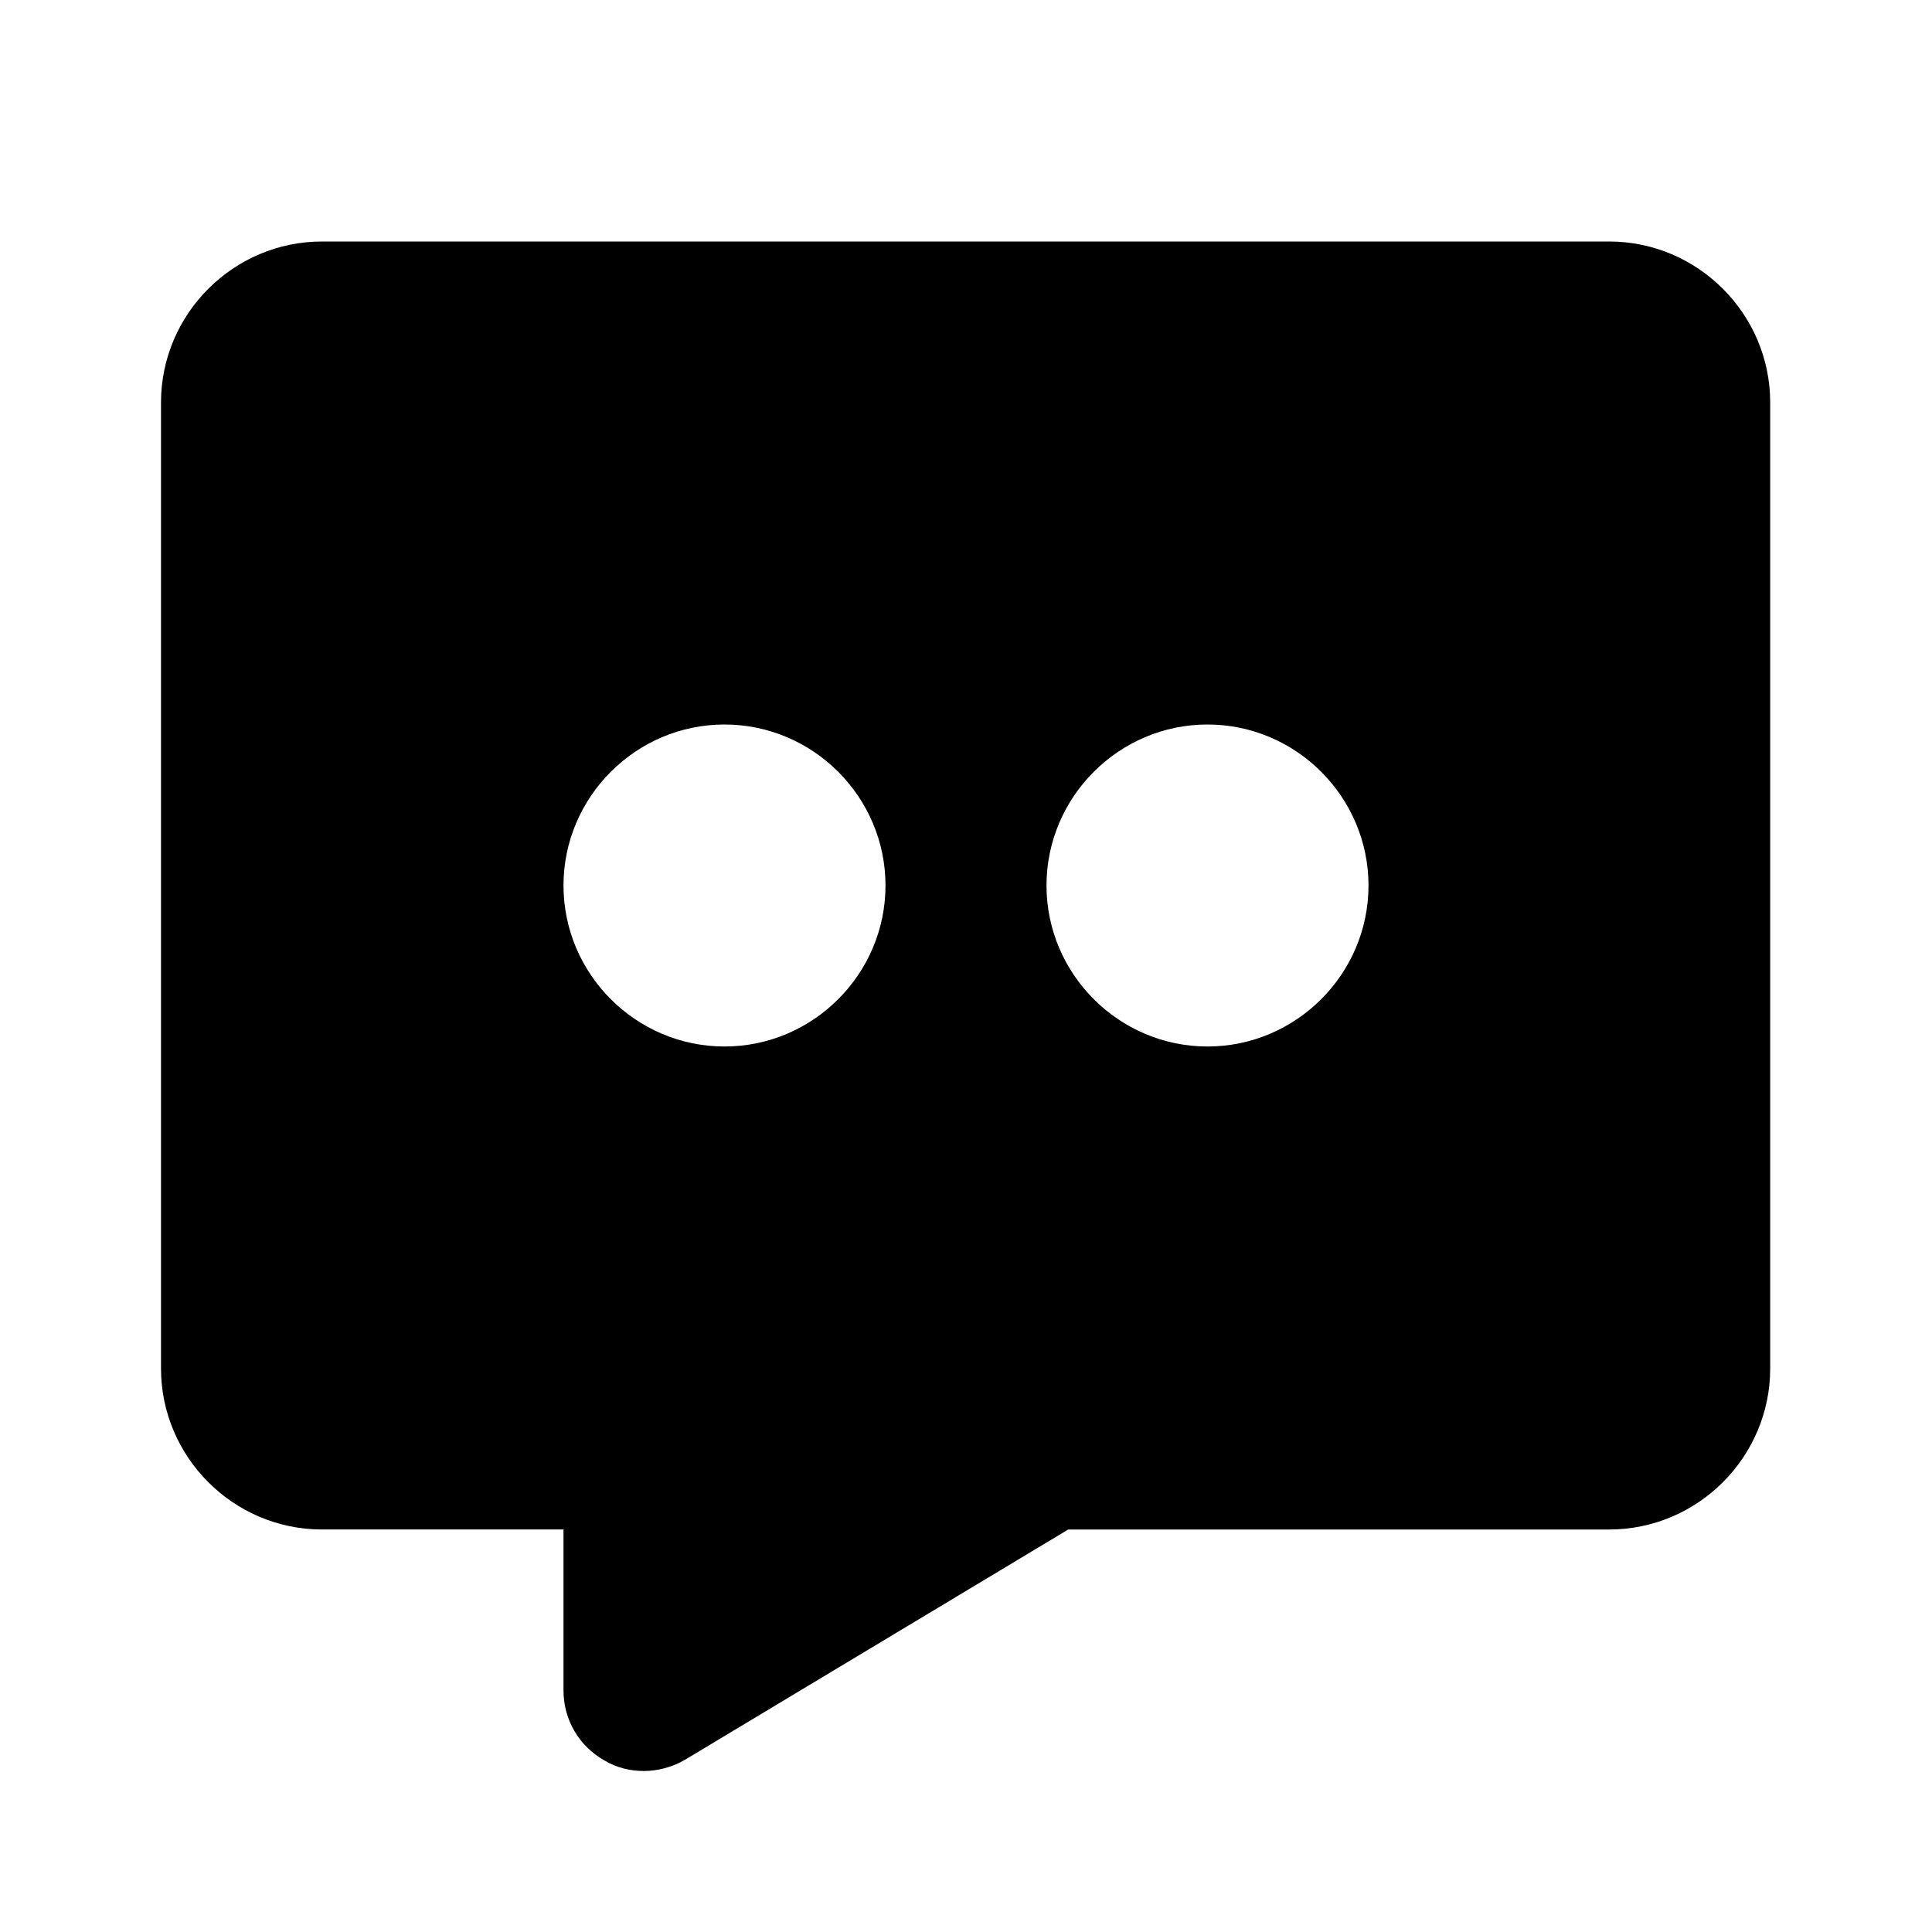 <svg xmlns="http://www.w3.org/2000/svg" width="24" height="24"><!--Boxicons v3.0 https://boxicons.com | License  https://docs.boxicons.com/free--><path d="M20 3H4c-1.1 0-2 .9-2 2v12c0 1.1.9 2 2 2h3v2c0 .36.19.69.51.87.15.09.32.13.49.13s.36-.05.51-.14L13.27 19h6.72c1.1 0 2-.9 2-2V5c0-1.1-.9-2-2-2ZM9 13c-1.1 0-2-.9-2-2s.9-2 2-2 2 .9 2 2-.9 2-2 2m6 0c-1.1 0-2-.9-2-2s.9-2 2-2 2 .9 2 2-.9 2-2 2"/></svg>